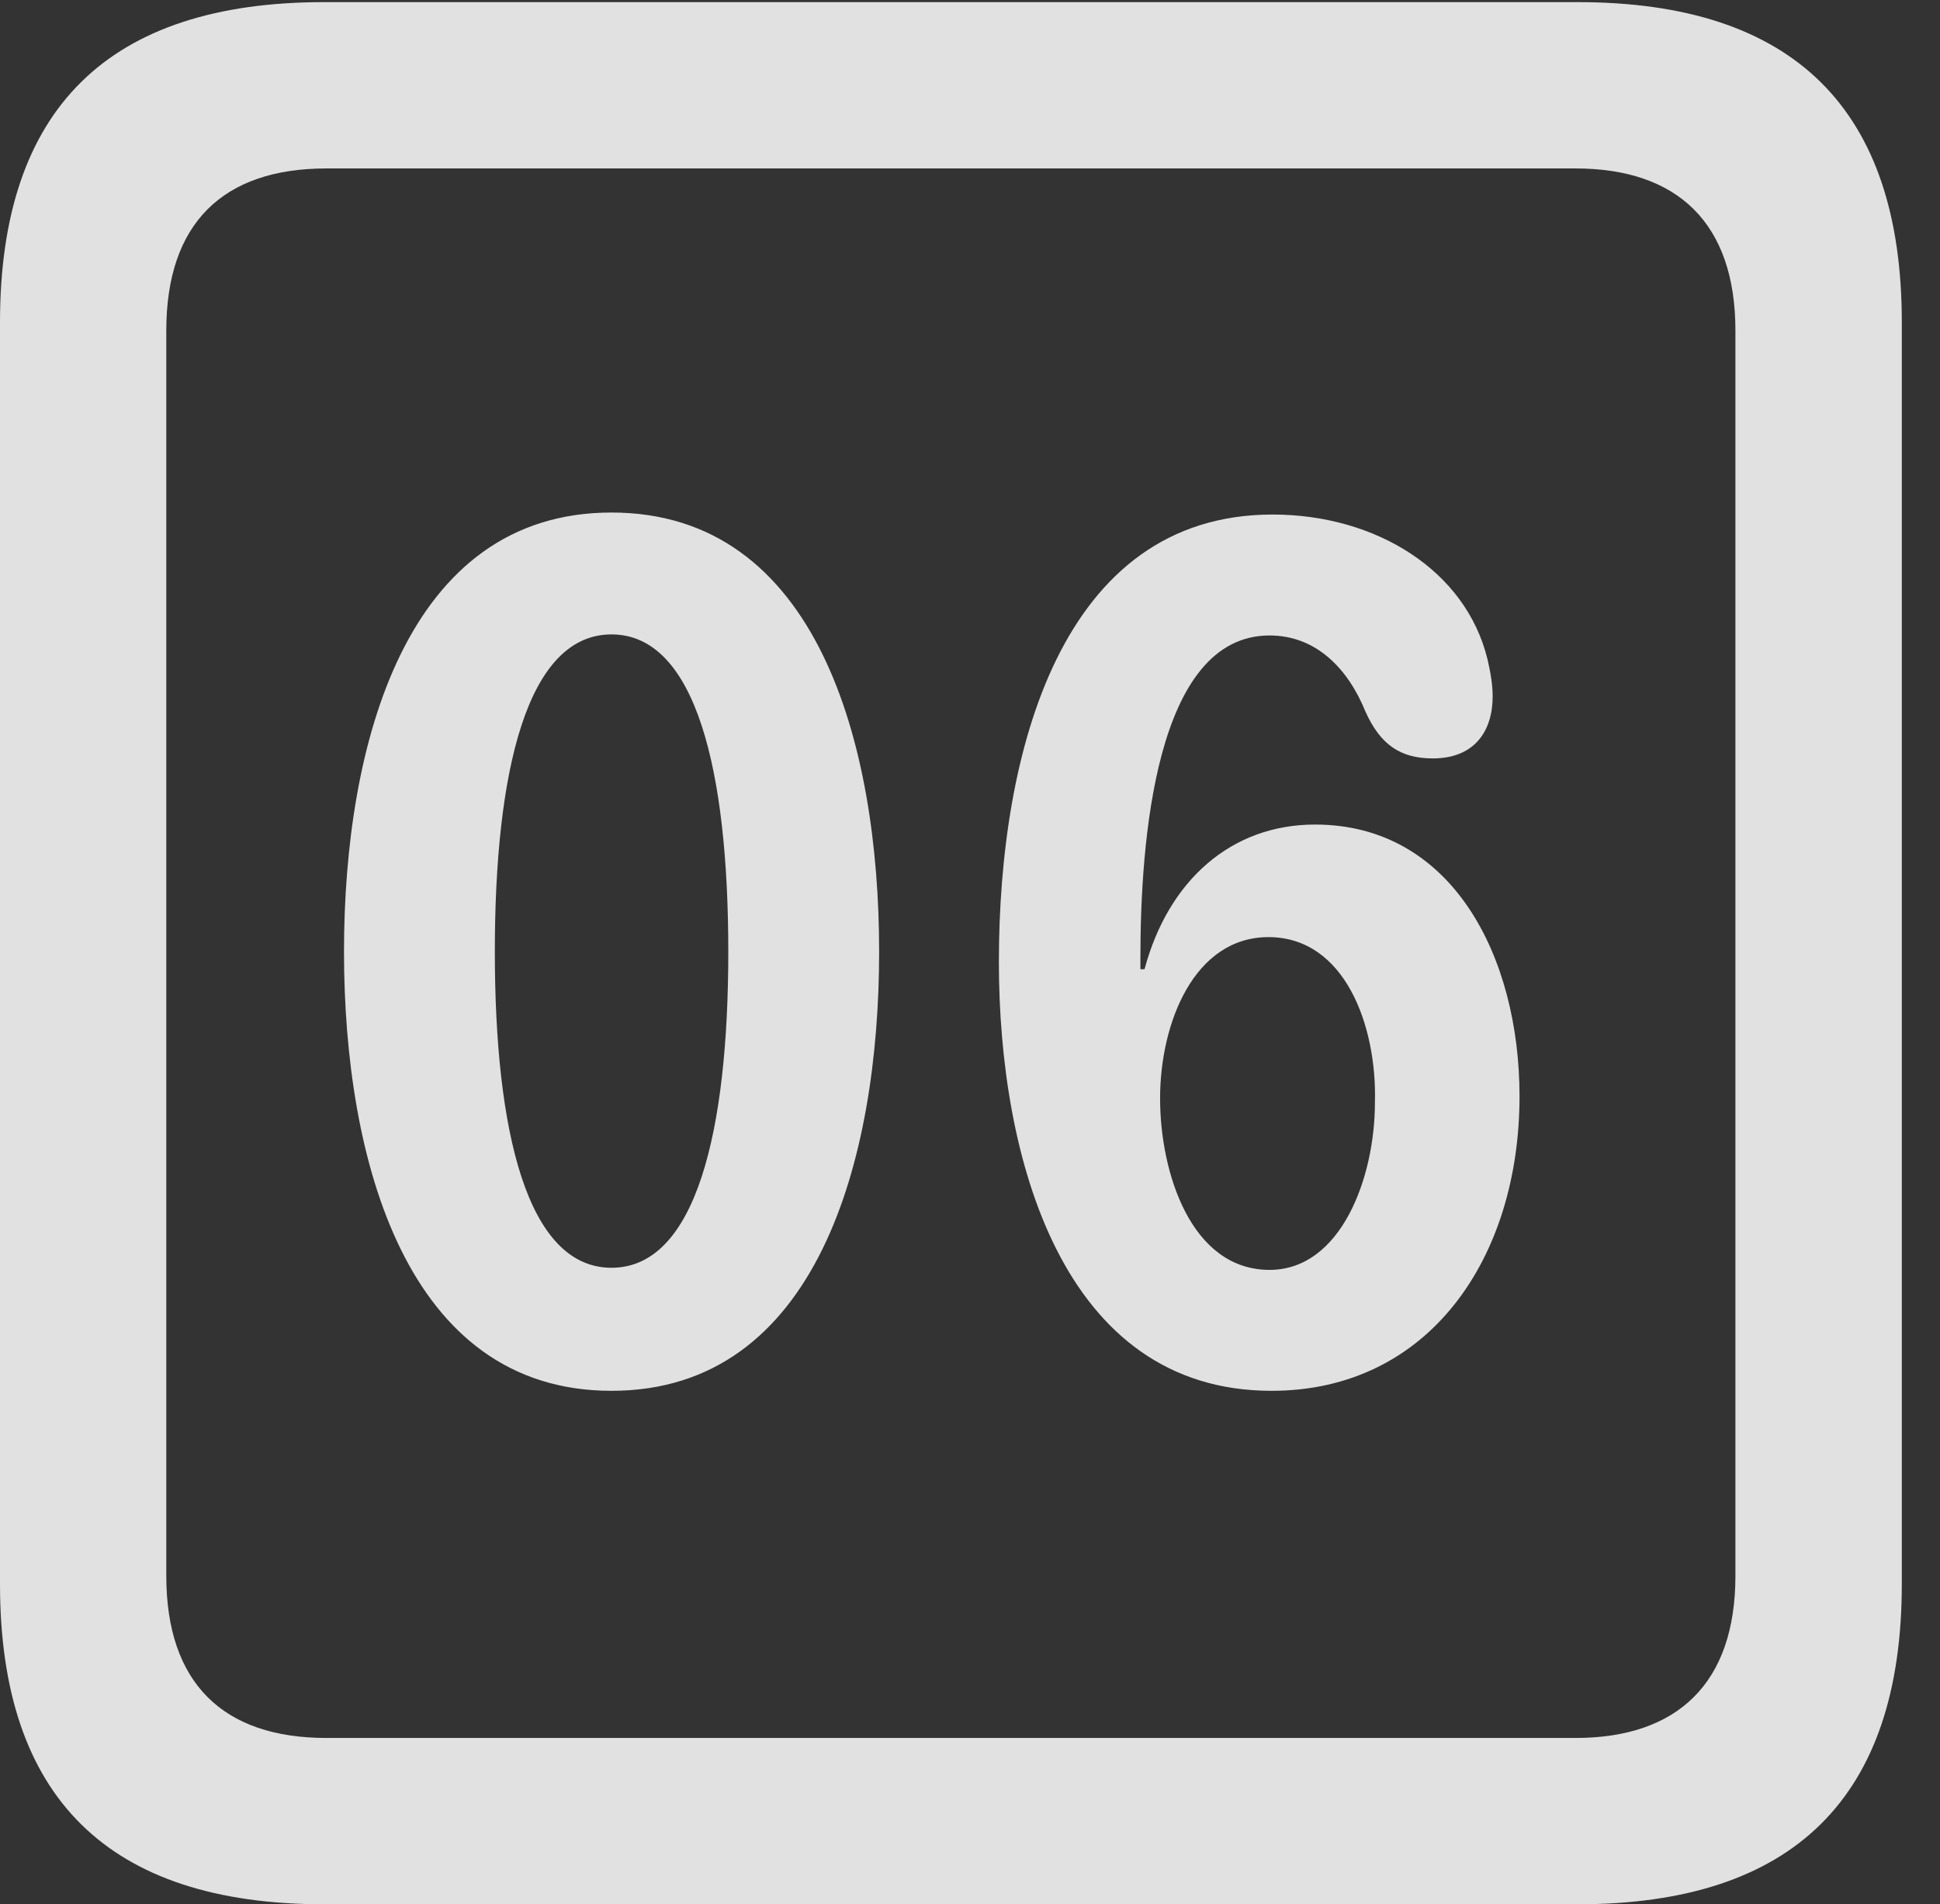 <?xml version="1.0" encoding="UTF-8"?>
<!--Generator: Apple Native CoreSVG 232.5-->
<!DOCTYPE svg
PUBLIC "-//W3C//DTD SVG 1.1//EN"
       "http://www.w3.org/Graphics/SVG/1.1/DTD/svg11.dtd">
<svg version="1.1" xmlns="http://www.w3.org/2000/svg" xmlns:xlink="http://www.w3.org/1999/xlink" width="18.34" height="17.998">
 <rect width="100%" height="100%" fill="#333333" stroke="none"/>
 <g>
  <rect height="17.998" opacity="0" width="18.34" x="0" y="0"/>
  <path d="M3.066 17.998L14.912 17.998C16.963 17.998 17.979 16.982 17.979 14.971L17.979 3.047C17.979 1.035 16.963 0.02 14.912 0.02L3.066 0.02C1.025 0.02 0 1.025 0 3.047L0 14.971C0 16.992 1.025 17.998 3.066 17.998ZM3.086 16.426C2.109 16.426 1.572 15.908 1.572 14.893L1.572 3.125C1.572 2.109 2.109 1.592 3.086 1.592L14.893 1.592C15.859 1.592 16.406 2.109 16.406 3.125L16.406 14.893C16.406 15.908 15.859 16.426 14.893 16.426Z" fill="#ffffff" fill-opacity="0.85"/>
  <path d="M5.781 13.145C7.725 13.145 8.311 10.957 8.311 8.994C8.311 7.031 7.725 4.844 5.781 4.844C3.838 4.844 3.252 7.031 3.252 8.994C3.252 10.957 3.838 13.145 5.781 13.145ZM5.781 11.982C4.98 11.982 4.678 10.684 4.678 8.994C4.678 7.295 4.98 5.996 5.781 5.996C6.582 5.996 6.885 7.295 6.885 8.994C6.885 10.684 6.582 11.982 5.781 11.982ZM12.021 13.145C13.506 13.145 14.365 11.895 14.365 10.361C14.365 9.043 13.73 7.793 12.432 7.793C11.641 7.793 11.045 8.32 10.82 9.16L10.781 9.16C10.781 9.121 10.781 9.082 10.781 9.053C10.781 7.969 10.918 6.006 12.002 6.006C12.441 6.006 12.744 6.318 12.91 6.729C13.047 7.031 13.232 7.168 13.545 7.168C13.945 7.168 14.111 6.904 14.111 6.582C14.111 6.475 14.092 6.357 14.062 6.23C13.857 5.391 13.008 4.863 12.031 4.863C10.029 4.863 9.443 7.109 9.443 9.092C9.443 10.938 10.039 13.145 12.021 13.145ZM12.002 12.002C11.26 12.002 10.967 11.084 10.967 10.381C10.967 9.668 11.289 8.857 11.992 8.857C12.715 8.857 13.018 9.697 12.998 10.42C12.998 11.133 12.676 12.002 12.002 12.002Z" fill="#ffffff" fill-opacity="0.85"/>
 </g>
</svg>

